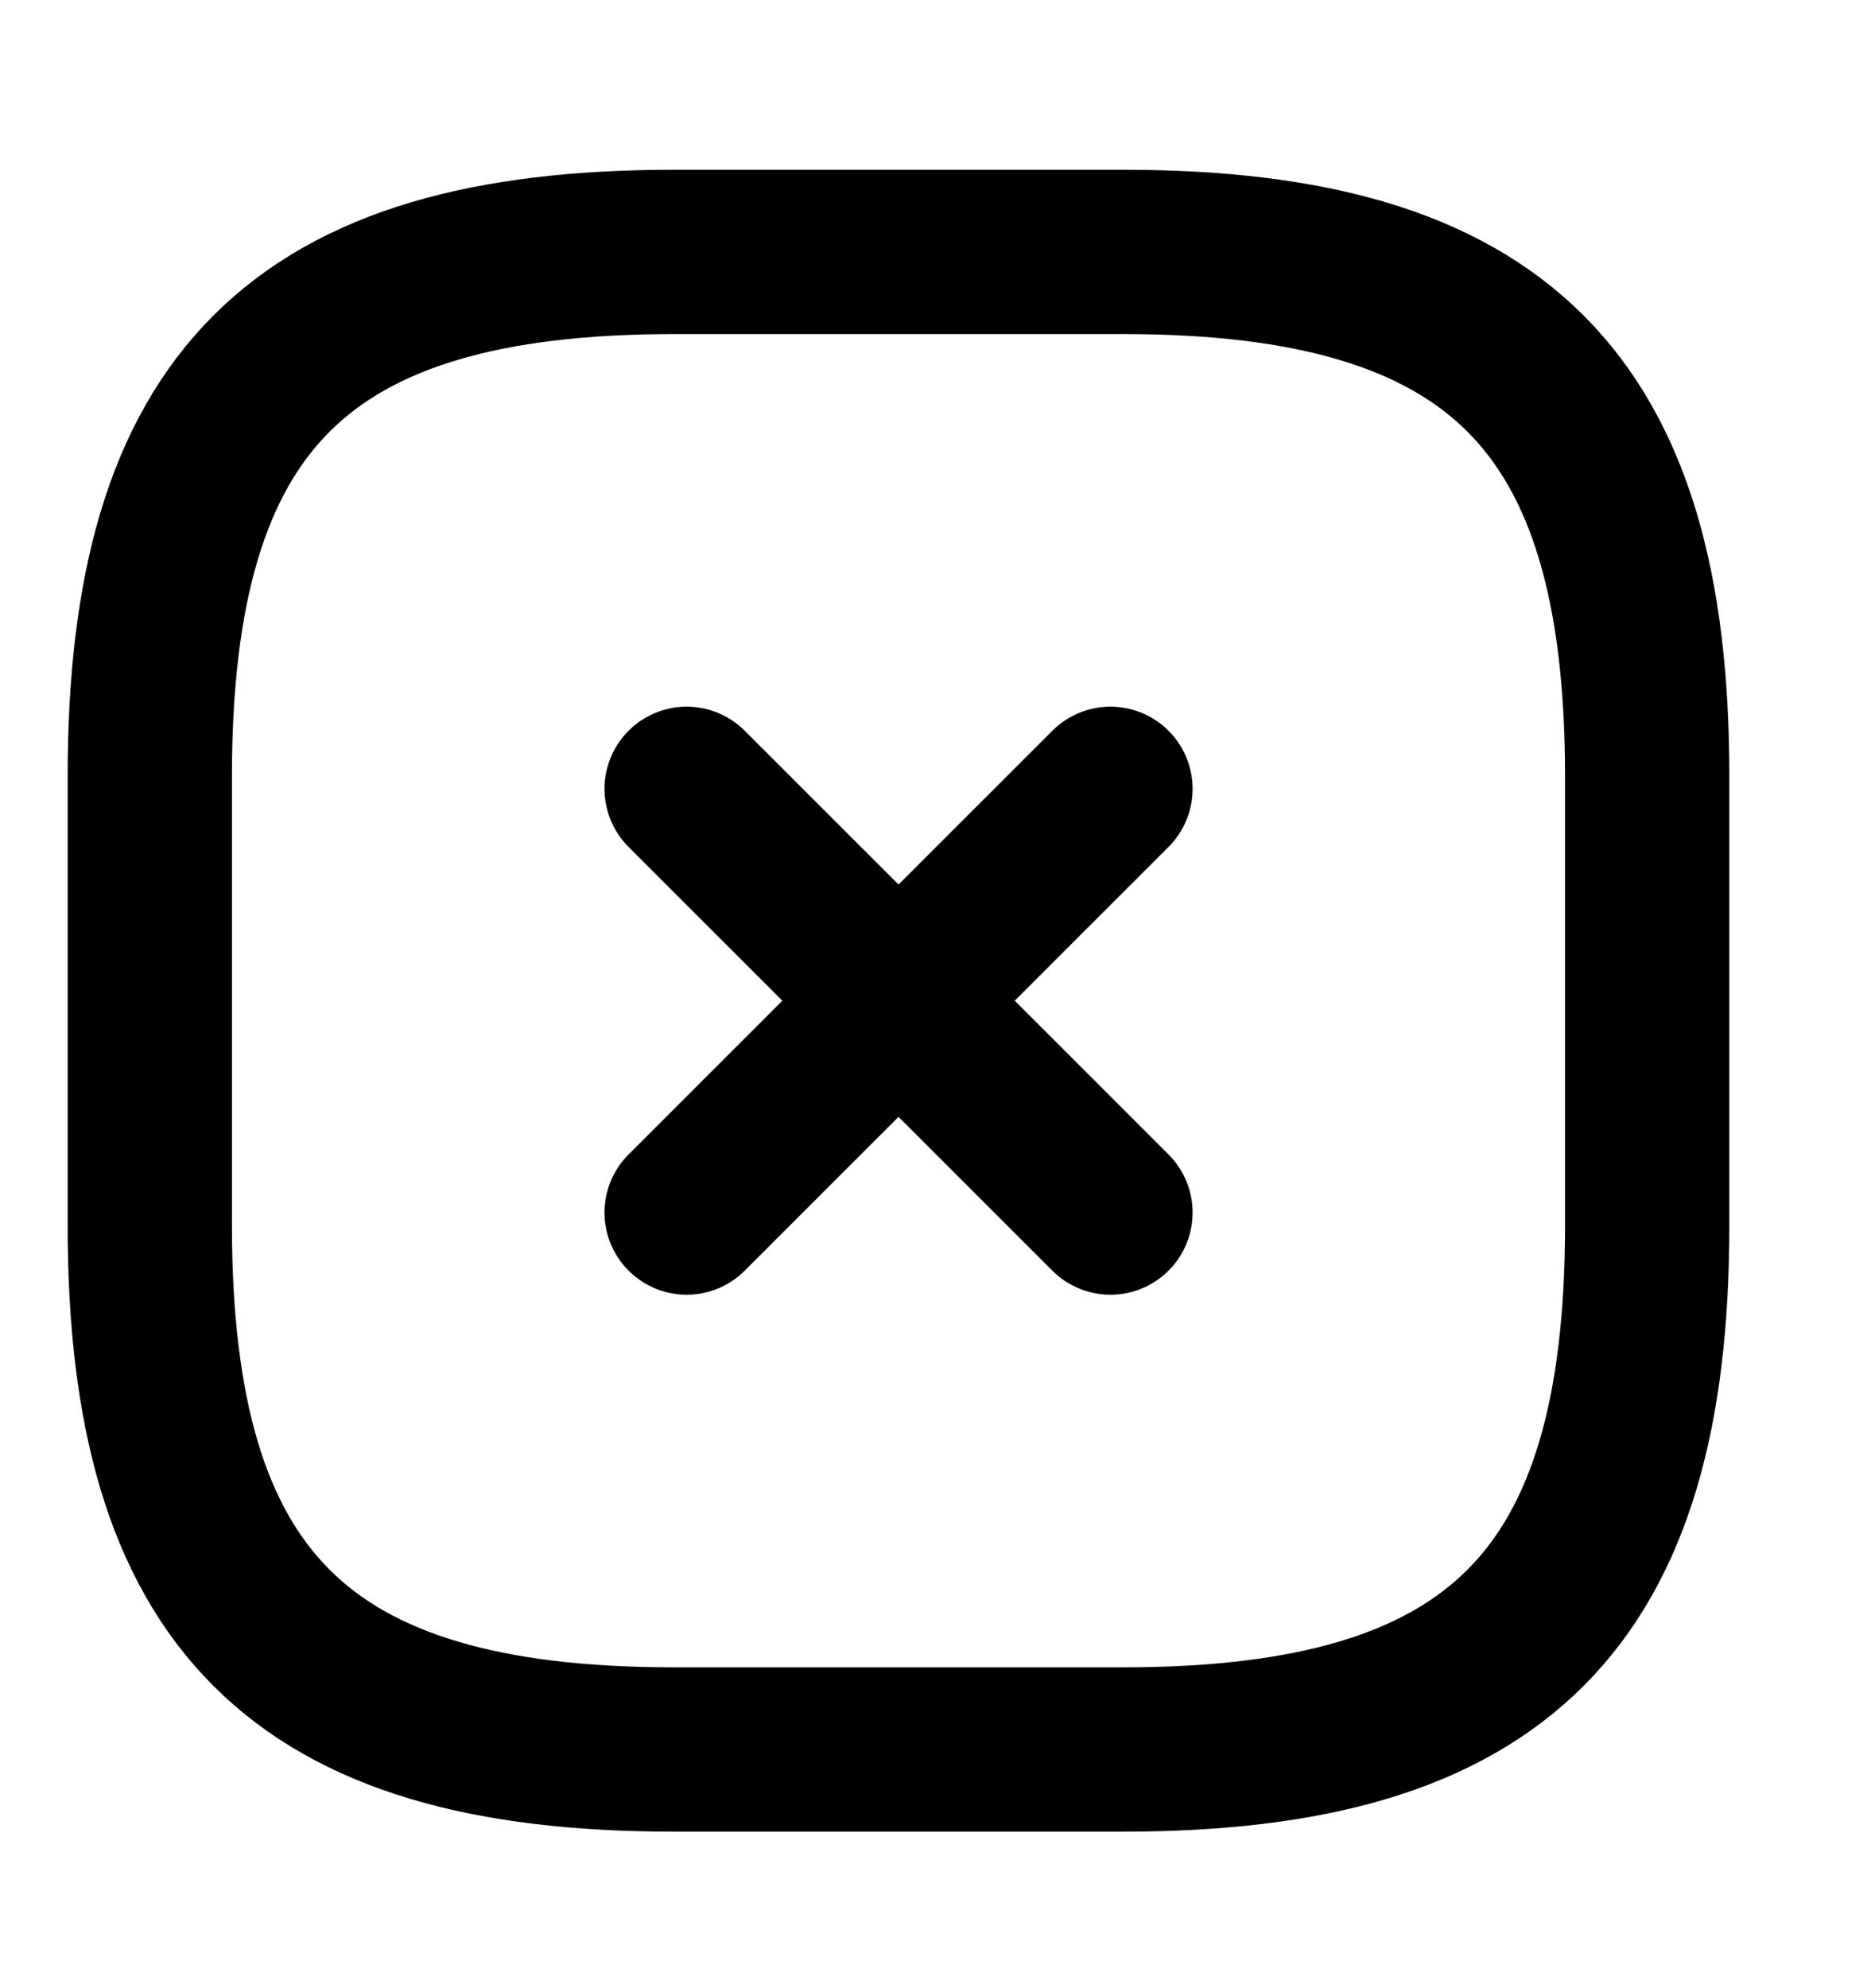 <svg width="16" height="17" viewBox="0 0 16 17" fill="none" xmlns="http://www.w3.org/2000/svg">
<path d="M5.872 10.368L9.496 6.745M9.496 10.368L5.872 6.745M5.763 14.959H9.604C12.806 14.959 14.086 13.678 14.086 10.477V6.636C14.086 3.435 12.806 2.154 9.604 2.154H5.763C2.562 2.154 1.281 3.435 1.281 6.636V10.477C1.281 13.678 2.562 14.959 5.763 14.959Z" stroke="current" stroke-width="1.405" stroke-linecap="round" stroke-linejoin="round"/>
</svg>
